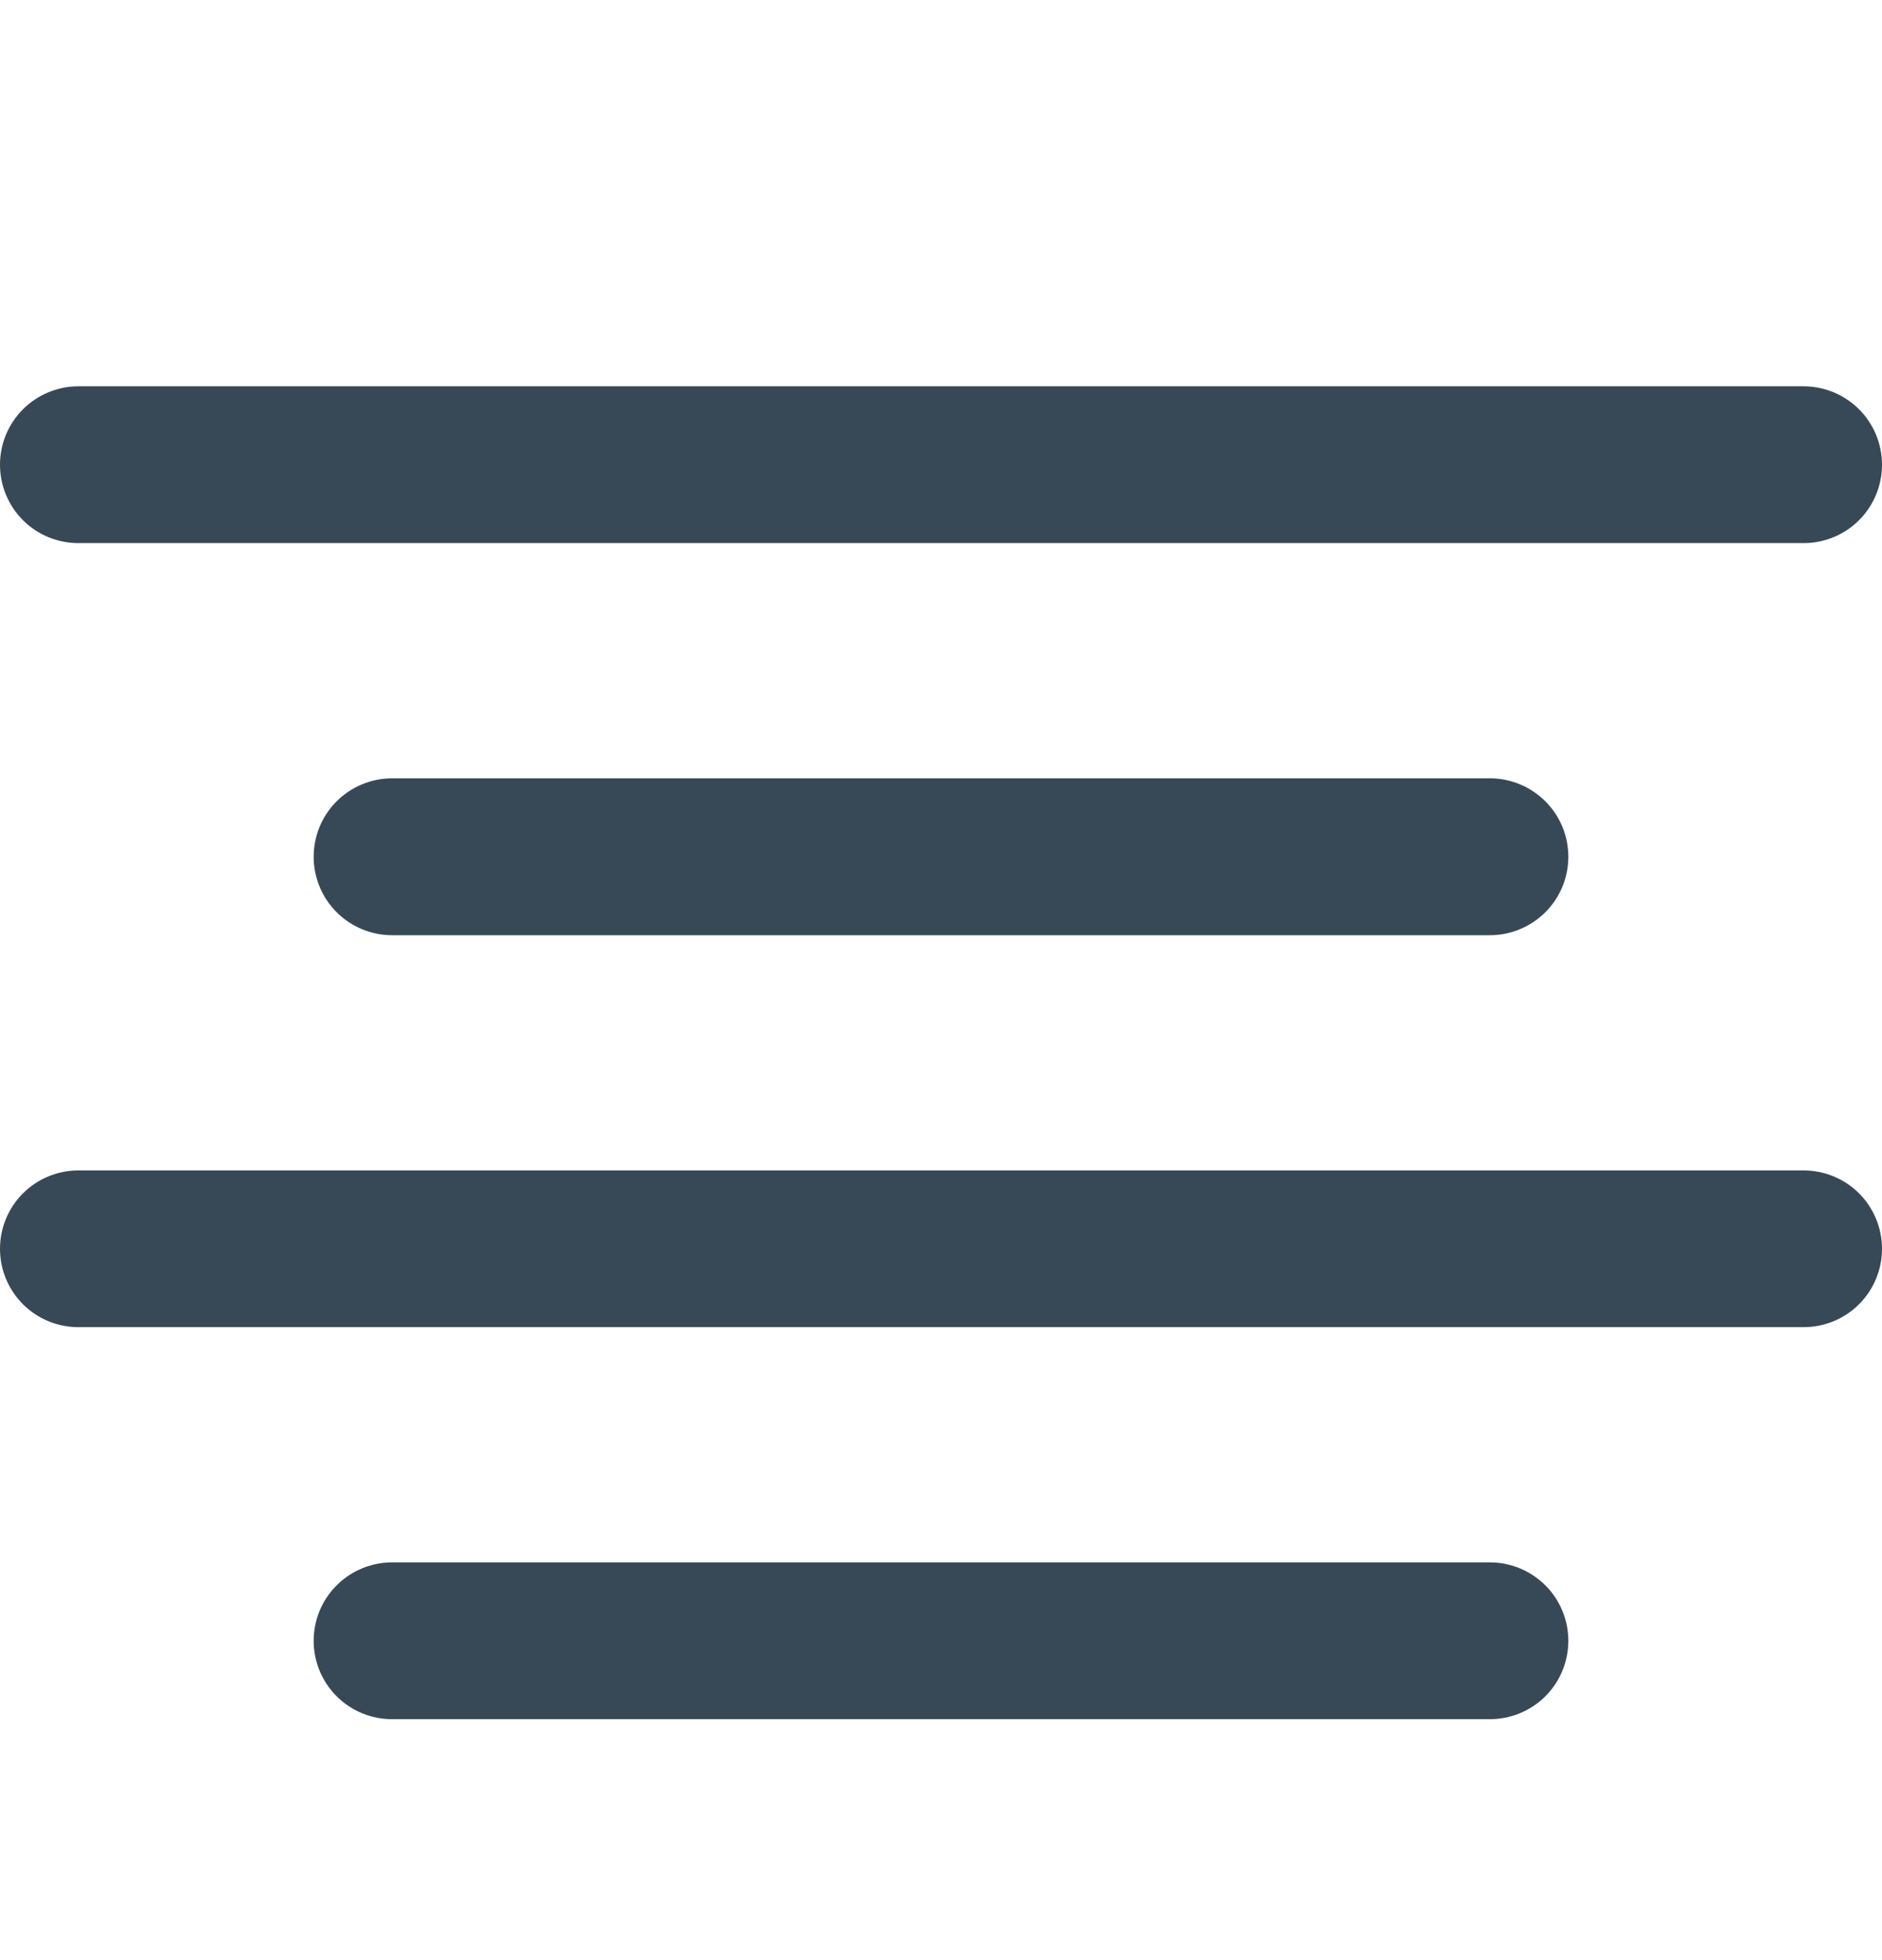 <svg width="24" height="25" viewBox="0 0 24 25" fill="none" xmlns="http://www.w3.org/2000/svg">
<g clip-path="url(#clip0_507_1861)">
<path d="M1 6.927H23C23.265 6.927 23.52 6.822 23.707 6.635C23.895 6.447 24 6.193 24 5.927C24 5.662 23.895 5.408 23.707 5.22C23.52 5.033 23.265 4.927 23 4.927H1C0.735 4.927 0.48 5.033 0.293 5.22C0.105 5.408 0 5.662 0 5.927C0 6.193 0.105 6.447 0.293 6.635C0.48 6.822 0.735 6.927 1 6.927Z" fill="#374957"/>
<path d="M5 9.927C4.735 9.927 4.48 10.033 4.293 10.22C4.105 10.408 4 10.662 4 10.928C4 11.193 4.105 11.447 4.293 11.635C4.48 11.822 4.735 11.928 5 11.928H19C19.265 11.928 19.519 11.822 19.707 11.635C19.895 11.447 20 11.193 20 10.928C20 10.662 19.895 10.408 19.707 10.22C19.519 10.033 19.265 9.927 19 9.927H5Z" fill="#374957"/>
<path d="M19 19.927H5C4.735 19.927 4.48 20.033 4.293 20.22C4.105 20.408 4 20.662 4 20.927C4 21.193 4.105 21.447 4.293 21.635C4.48 21.822 4.735 21.927 5 21.927H19C19.265 21.927 19.519 21.822 19.707 21.635C19.895 21.447 20 21.193 20 20.927C20 20.662 19.895 20.408 19.707 20.22C19.519 20.033 19.265 19.927 19 19.927Z" fill="#374957"/>
<path d="M23 14.928H1C0.735 14.928 0.48 15.033 0.293 15.22C0.105 15.408 0 15.662 0 15.928C0 16.193 0.105 16.447 0.293 16.635C0.48 16.822 0.735 16.927 1 16.927H23C23.265 16.927 23.52 16.822 23.707 16.635C23.895 16.447 24 16.193 24 15.928C24 15.662 23.895 15.408 23.707 15.22C23.52 15.033 23.265 14.928 23 14.928Z" fill="#374957"/>
</g>
<defs>
<clipPath id="clip0_507_1861">
<rect width="24" height="24" fill="white" transform="translate(0 0.927)"/>
</clipPath>
</defs>
</svg>
